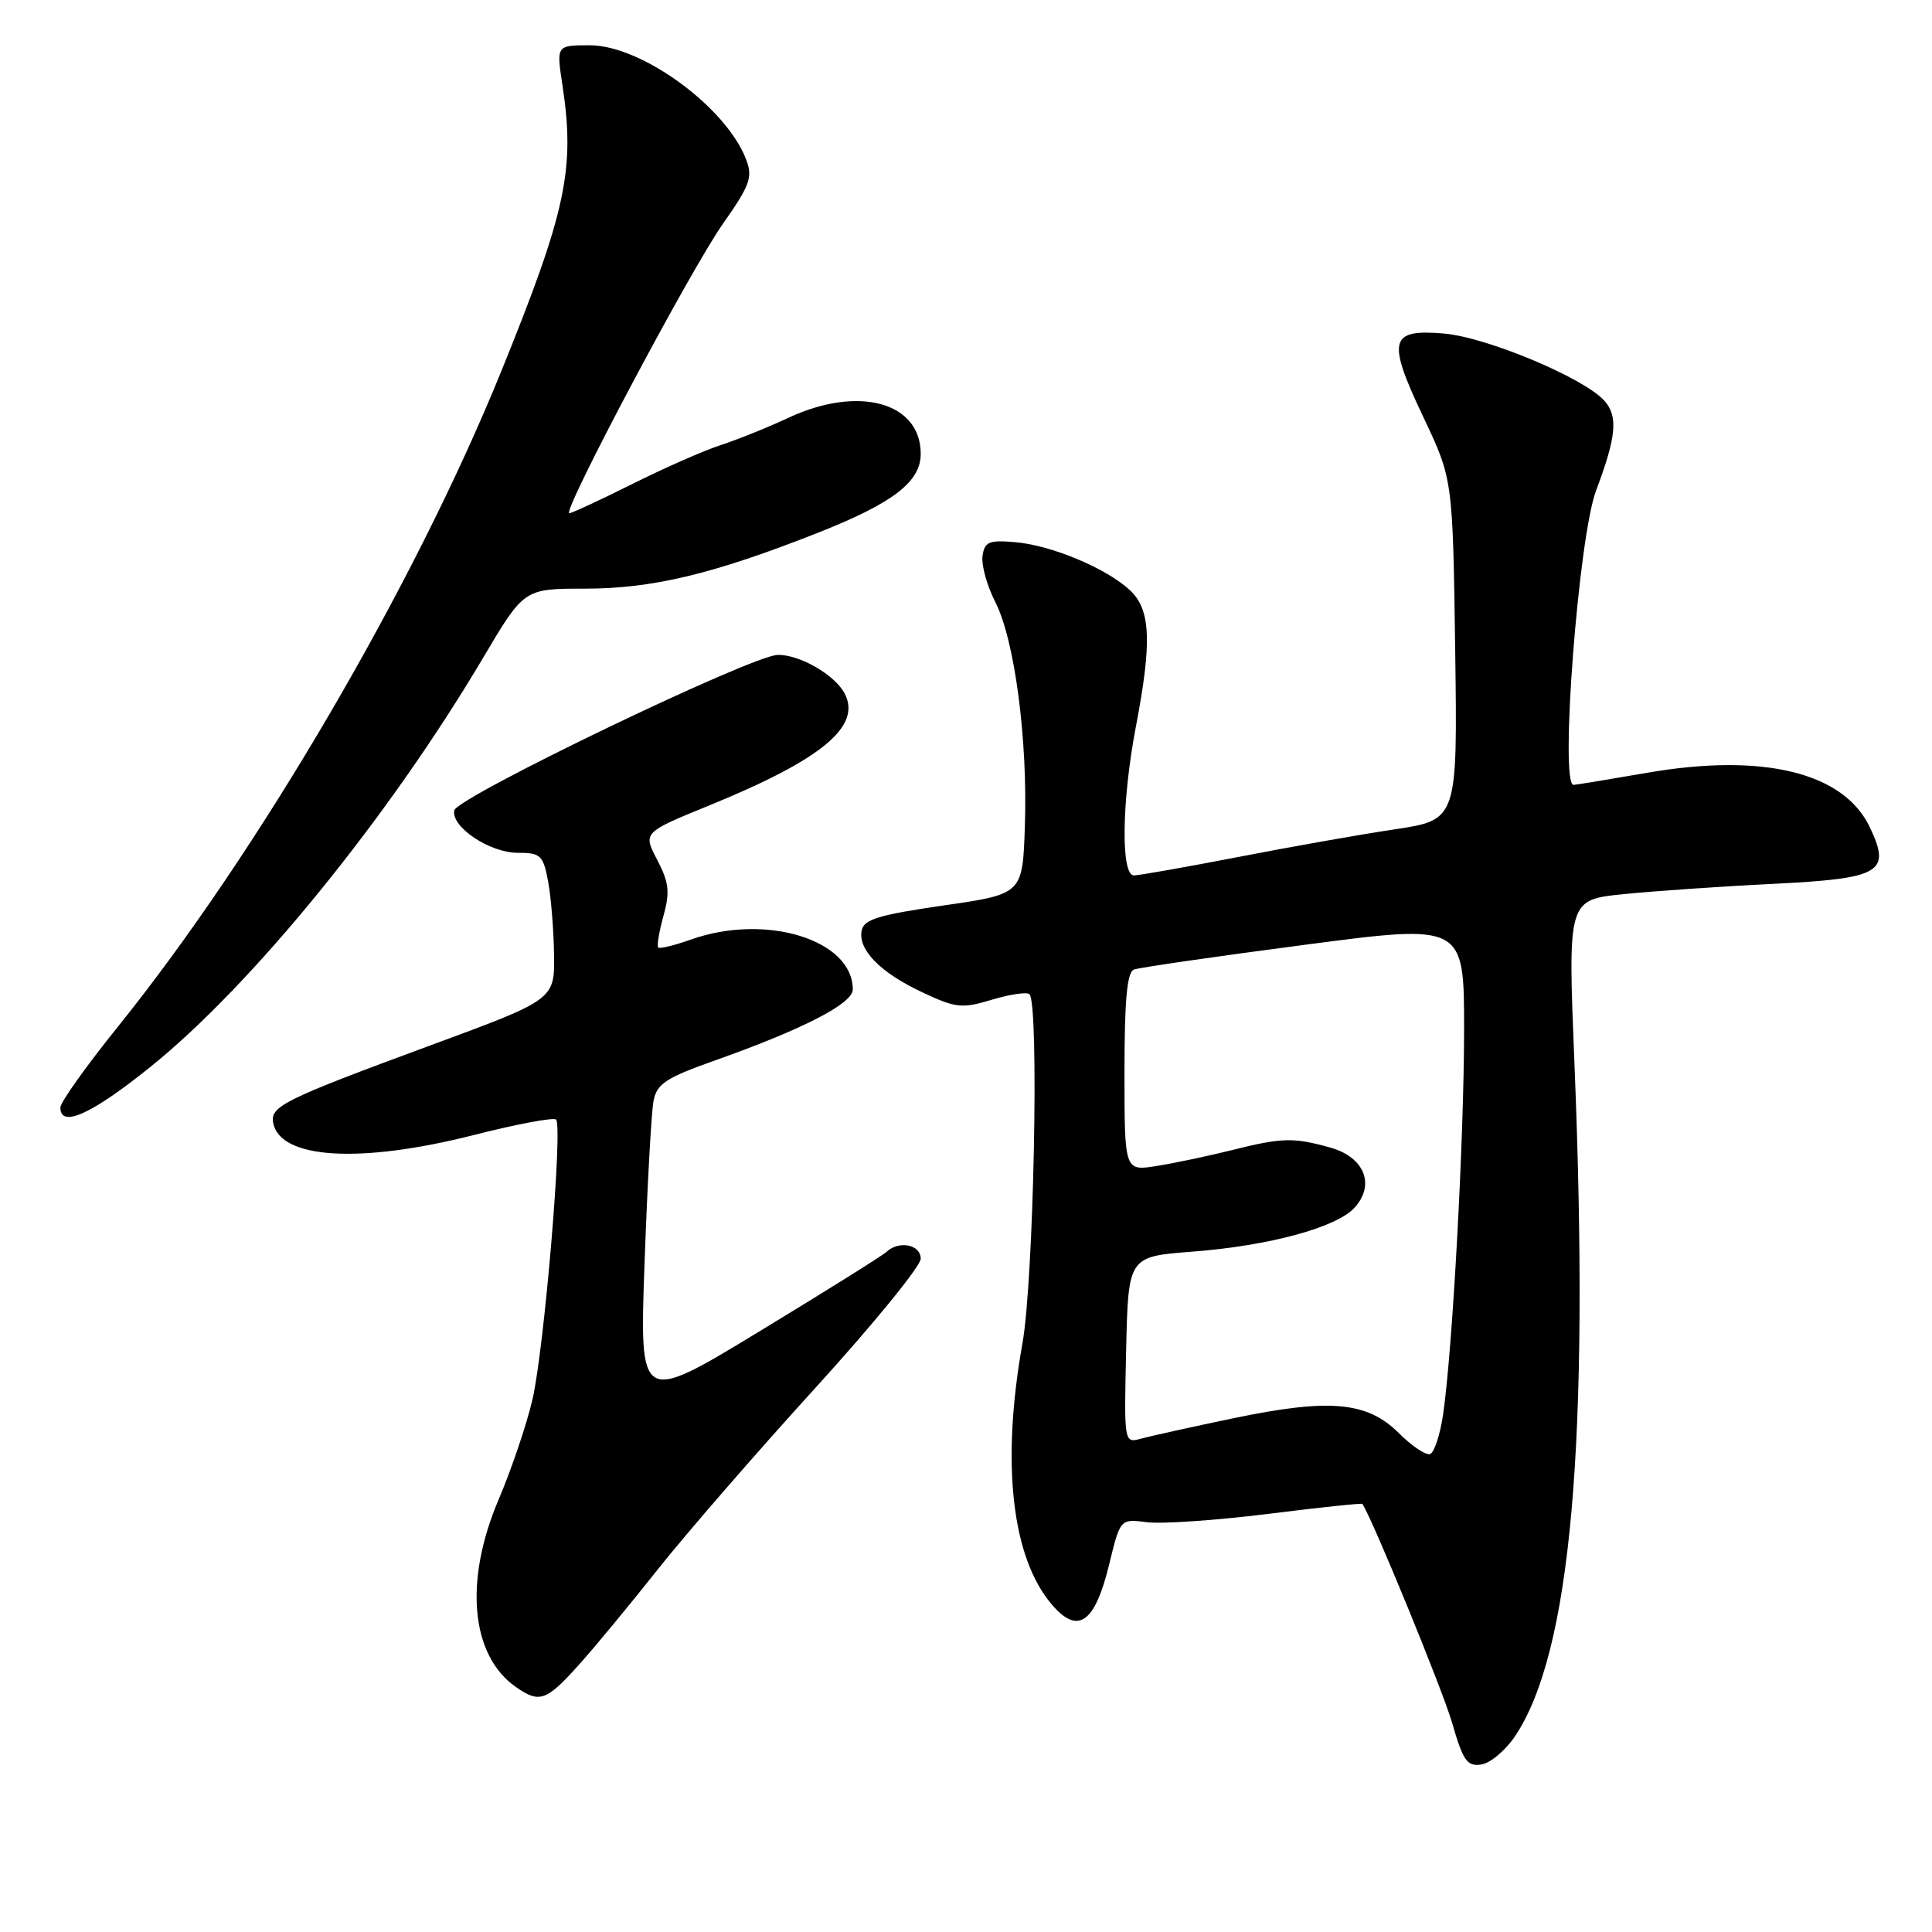 <?xml version="1.0" encoding="UTF-8" standalone="no"?>
<!DOCTYPE svg PUBLIC "-//W3C//DTD SVG 1.1//EN" "http://www.w3.org/Graphics/SVG/1.1/DTD/svg11.dtd" >
<svg xmlns="http://www.w3.org/2000/svg" xmlns:xlink="http://www.w3.org/1999/xlink" version="1.1" viewBox="0 0 256 256">
 <g >
 <path fill="currentColor"
d=" M 200.73 230.09 C 208.19 218.99 210.66 191.06 208.62 140.86 C 207.74 119.23 207.74 119.23 215.12 118.48 C 219.18 118.07 228.08 117.45 234.89 117.12 C 249.28 116.40 250.62 115.62 247.75 109.59 C 244.29 102.34 233.61 99.74 218.25 102.40 C 213.16 103.28 208.77 104.00 208.50 104.00 C 206.65 104.00 209.16 71.16 211.49 65.00 C 214.18 57.88 214.43 55.13 212.58 53.09 C 209.82 50.04 196.94 44.66 191.28 44.19 C 184.10 43.59 183.75 45.04 188.62 55.31 C 192.50 63.50 192.50 63.50 192.82 86.07 C 193.13 108.63 193.13 108.63 184.82 109.89 C 180.24 110.57 170.88 112.23 164.00 113.57 C 157.12 114.90 150.94 115.99 150.25 116.00 C 148.50 116.00 148.63 106.14 150.50 96.34 C 152.66 85.06 152.48 80.80 149.74 78.22 C 146.63 75.31 139.32 72.24 134.50 71.84 C 131.03 71.54 130.46 71.79 130.19 73.67 C 130.02 74.87 130.78 77.61 131.88 79.77 C 134.45 84.79 136.19 98.00 135.80 109.48 C 135.50 118.47 135.50 118.47 125.01 119.98 C 116.35 121.24 114.46 121.82 114.17 123.32 C 113.69 125.88 116.67 128.90 122.30 131.53 C 126.69 133.58 127.47 133.66 131.46 132.46 C 133.86 131.74 136.08 131.42 136.41 131.74 C 137.71 133.04 136.98 169.61 135.48 178.00 C 132.63 193.97 134.07 206.52 139.46 212.71 C 142.86 216.63 145.09 215.03 146.97 207.29 C 148.44 201.25 148.44 201.25 151.97 201.70 C 153.91 201.95 161.10 201.46 167.94 200.61 C 174.79 199.75 180.45 199.15 180.53 199.28 C 181.95 201.48 191.20 224.05 192.42 228.31 C 193.86 233.31 194.40 234.08 196.26 233.81 C 197.46 233.64 199.46 231.96 200.73 230.09 Z  M 76.62 220.69 C 78.76 218.32 83.50 212.58 87.17 207.94 C 90.85 203.30 100.18 192.54 107.92 184.04 C 115.67 175.53 122.00 167.77 122.00 166.79 C 122.00 164.90 119.12 164.33 117.45 165.89 C 116.93 166.38 109.35 171.12 100.62 176.42 C 84.73 186.07 84.73 186.07 85.41 167.28 C 85.78 156.95 86.31 147.31 86.60 145.86 C 87.04 143.61 88.23 142.82 94.72 140.52 C 106.47 136.35 113.00 132.98 113.00 131.11 C 113.00 124.52 101.45 120.97 91.54 124.50 C 89.36 125.27 87.41 125.75 87.22 125.55 C 87.02 125.35 87.33 123.47 87.91 121.37 C 88.79 118.18 88.65 116.94 87.08 113.93 C 85.19 110.31 85.19 110.31 94.06 106.69 C 108.88 100.64 114.20 96.24 111.92 91.89 C 110.62 89.41 105.91 86.70 103.03 86.78 C 99.54 86.88 60.58 105.62 60.20 107.38 C 59.73 109.55 64.88 113.00 68.59 113.00 C 71.63 113.00 71.97 113.31 72.62 116.75 C 73.01 118.81 73.37 123.19 73.41 126.47 C 73.50 132.45 73.50 132.45 57.00 138.53 C 37.60 145.69 35.77 146.59 36.20 148.79 C 37.12 153.59 47.74 154.22 62.80 150.39 C 68.47 148.95 73.36 148.03 73.68 148.35 C 74.60 149.27 72.10 178.88 70.54 185.50 C 69.77 188.80 67.75 194.74 66.07 198.70 C 61.47 209.49 62.37 219.35 68.35 223.53 C 71.47 225.72 72.38 225.40 76.62 220.69 Z  M 19.88 141.41 C 33.39 130.56 51.51 108.28 64.01 87.17 C 69.44 78.00 69.44 78.00 77.49 78.00 C 86.45 78.00 94.51 76.07 108.39 70.59 C 118.34 66.66 122.00 63.85 122.00 60.14 C 122.00 53.29 113.76 51.03 104.49 55.35 C 101.73 56.64 97.68 58.27 95.49 58.98 C 93.29 59.69 88.02 62.01 83.77 64.14 C 79.52 66.26 75.77 68.00 75.44 68.00 C 74.39 68.00 91.50 35.74 95.78 29.67 C 99.37 24.57 99.76 23.49 98.88 21.17 C 96.27 14.23 85.02 6.00 78.16 6.00 C 73.72 6.00 73.72 6.00 74.52 11.25 C 76.22 22.40 75.04 27.94 66.45 49.12 C 54.94 77.51 34.21 112.96 15.61 136.06 C 11.43 141.25 8.00 146.06 8.00 146.75 C 8.00 149.51 12.10 147.67 19.88 141.41 Z  M 185.36 189.90 C 181.18 185.72 176.19 185.27 163.50 187.91 C 158.00 189.06 152.47 190.28 151.22 190.62 C 148.94 191.25 148.94 191.25 149.22 178.87 C 149.50 166.50 149.50 166.50 158.00 165.85 C 168.18 165.07 177.11 162.65 179.50 160.01 C 182.26 156.95 180.78 153.31 176.24 152.05 C 171.34 150.69 169.87 150.73 163.14 152.42 C 160.04 153.19 155.59 154.13 153.25 154.50 C 149.00 155.18 149.00 155.18 149.00 142.06 C 149.00 132.48 149.34 128.81 150.25 128.47 C 150.94 128.21 161.06 126.74 172.75 125.21 C 194.00 122.41 194.00 122.41 194.00 136.45 C 193.99 150.98 192.47 178.80 191.22 187.42 C 190.82 190.12 190.04 192.49 189.49 192.67 C 188.93 192.86 187.07 191.61 185.36 189.90 Z "/>
</g>
</svg>